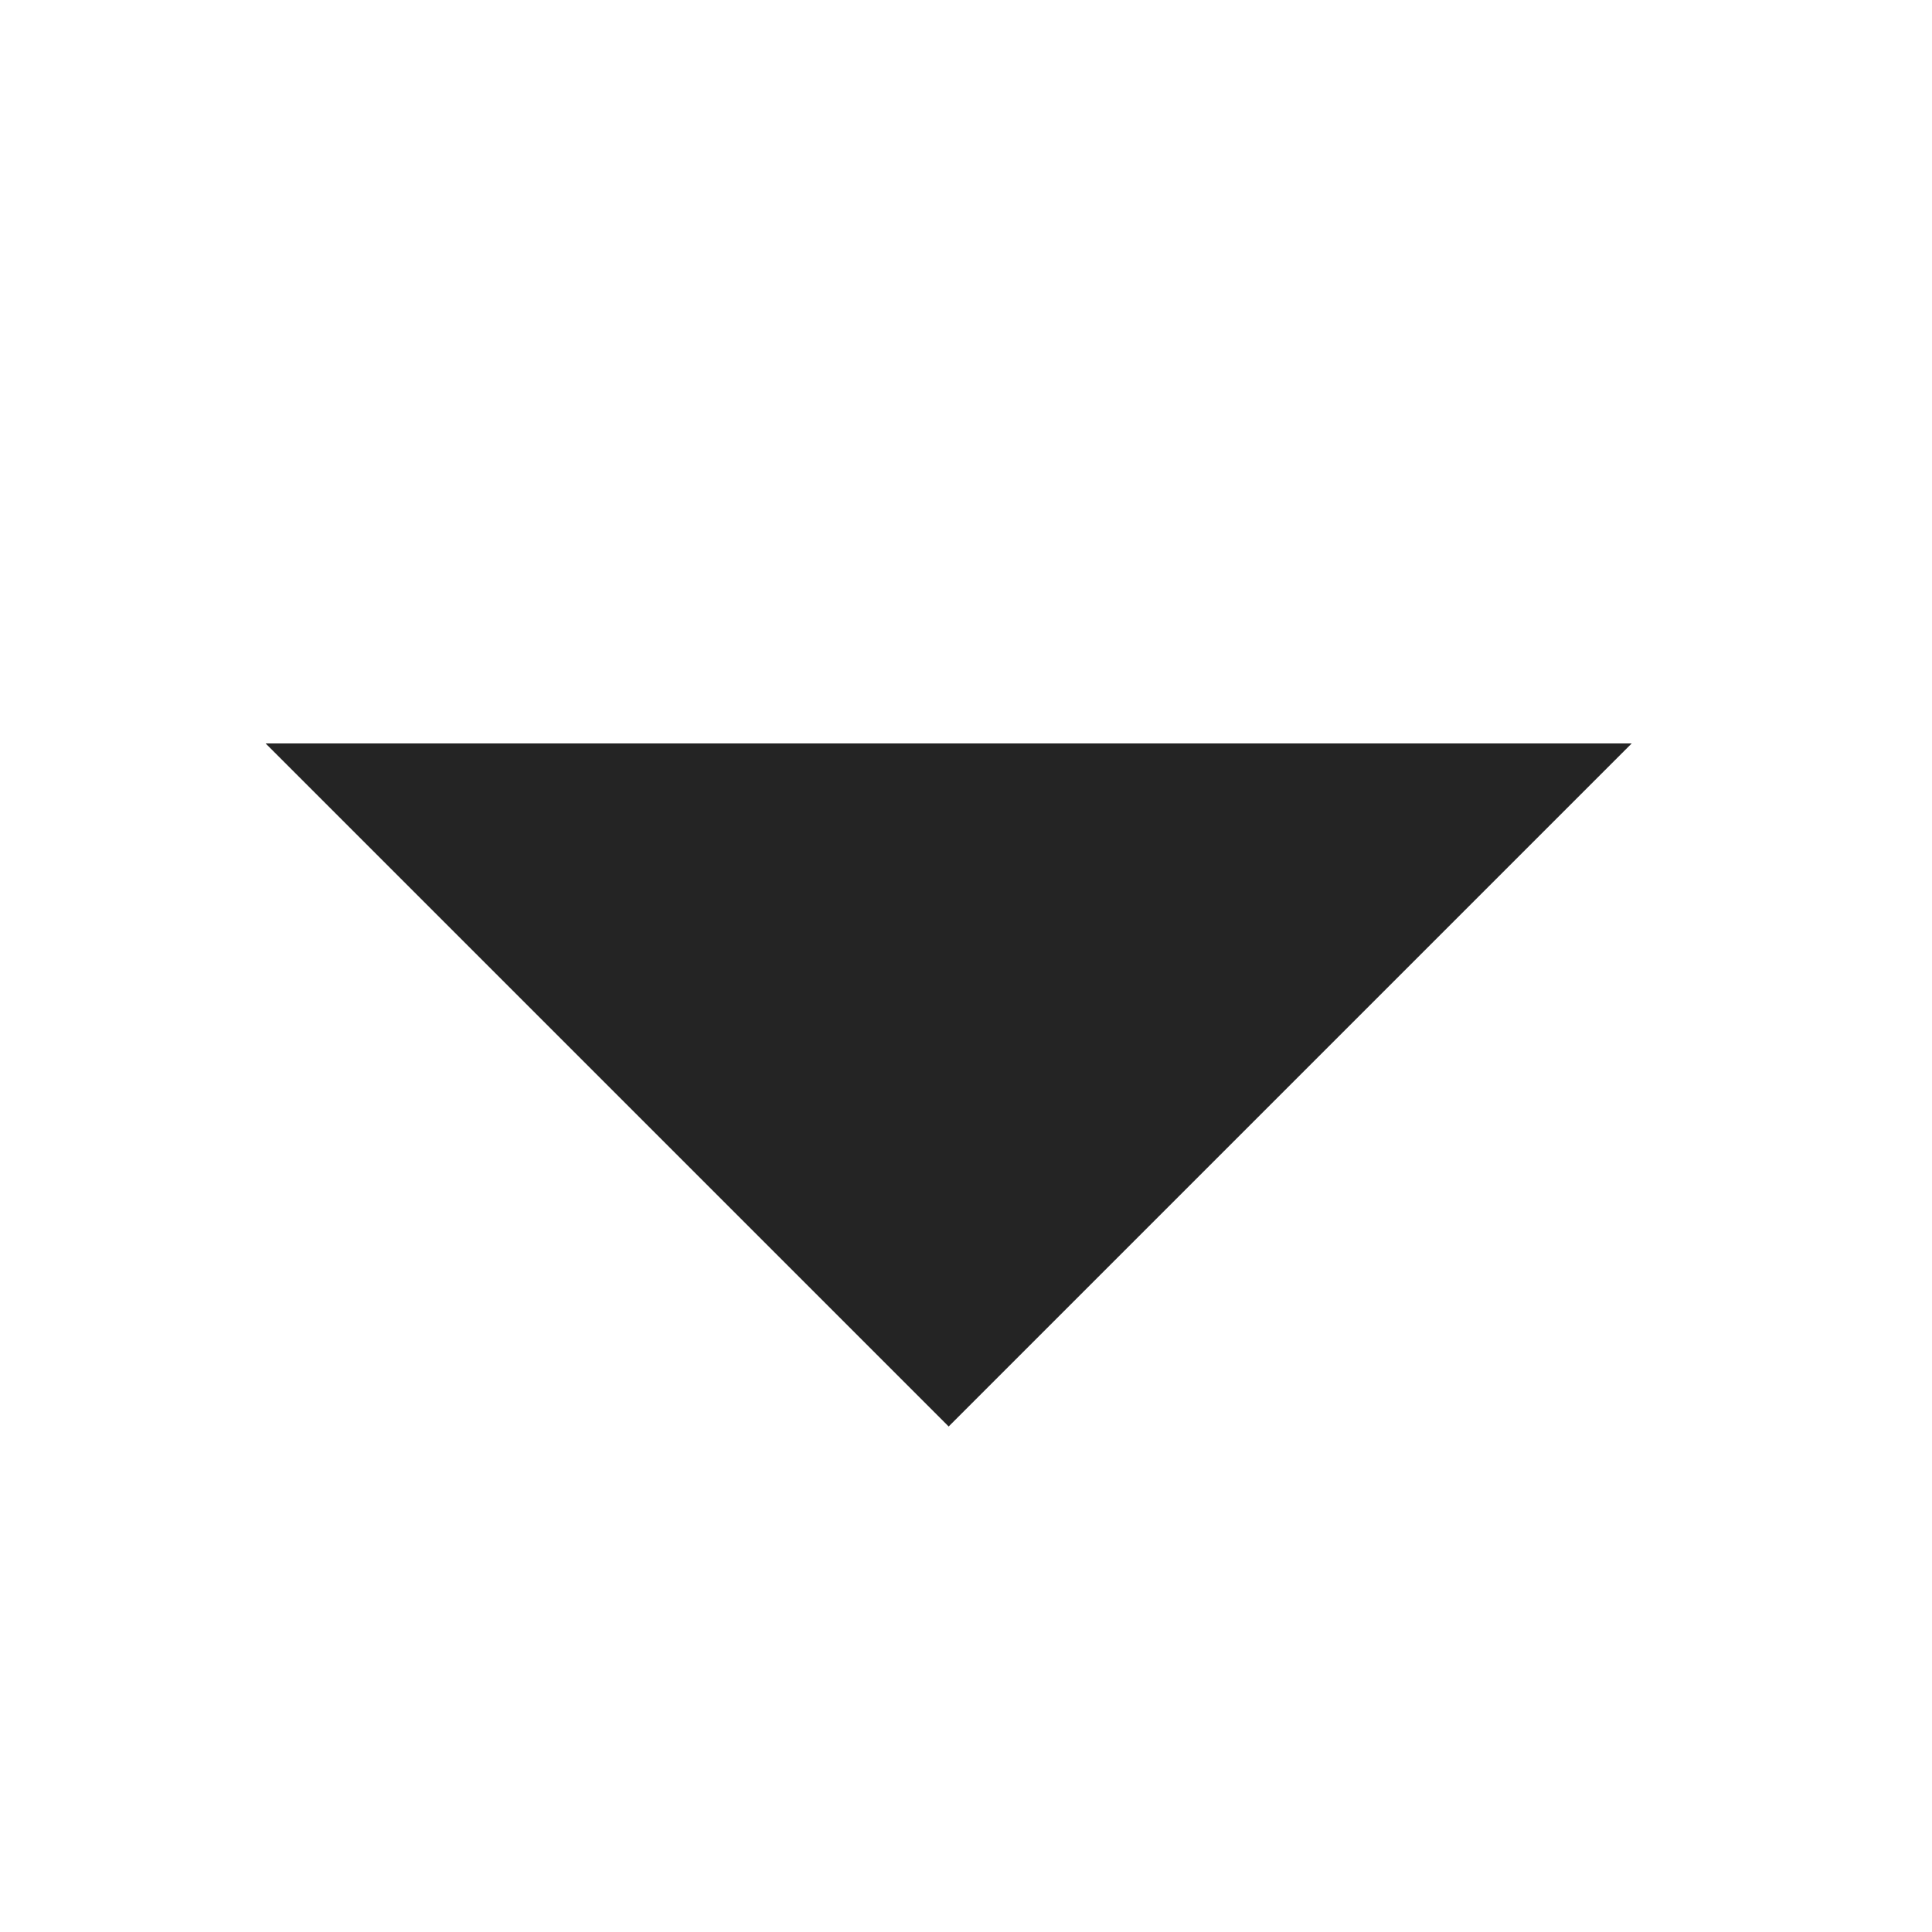 <svg xmlns="http://www.w3.org/2000/svg" viewBox="0 0 16 16">
  <defs>
    <style>
      .cls-1 {
        fill: none;
      }

      .cls-2 {
        fill: #242424;
      }
    </style>
  </defs>
  <g id="Down-3" transform="translate(-660 -360)">
    <rect id="矩形_4033" data-name="矩形 4033" class="cls-1" width="16" height="16" transform="translate(660 360)"/>
    <path id="路径_9069" data-name="路径 9069" class="cls-2" d="M2.383,1.371h8l-8,8Z" transform="translate(668.572 374.468) rotate(-135)"/>
  </g>
</svg>
